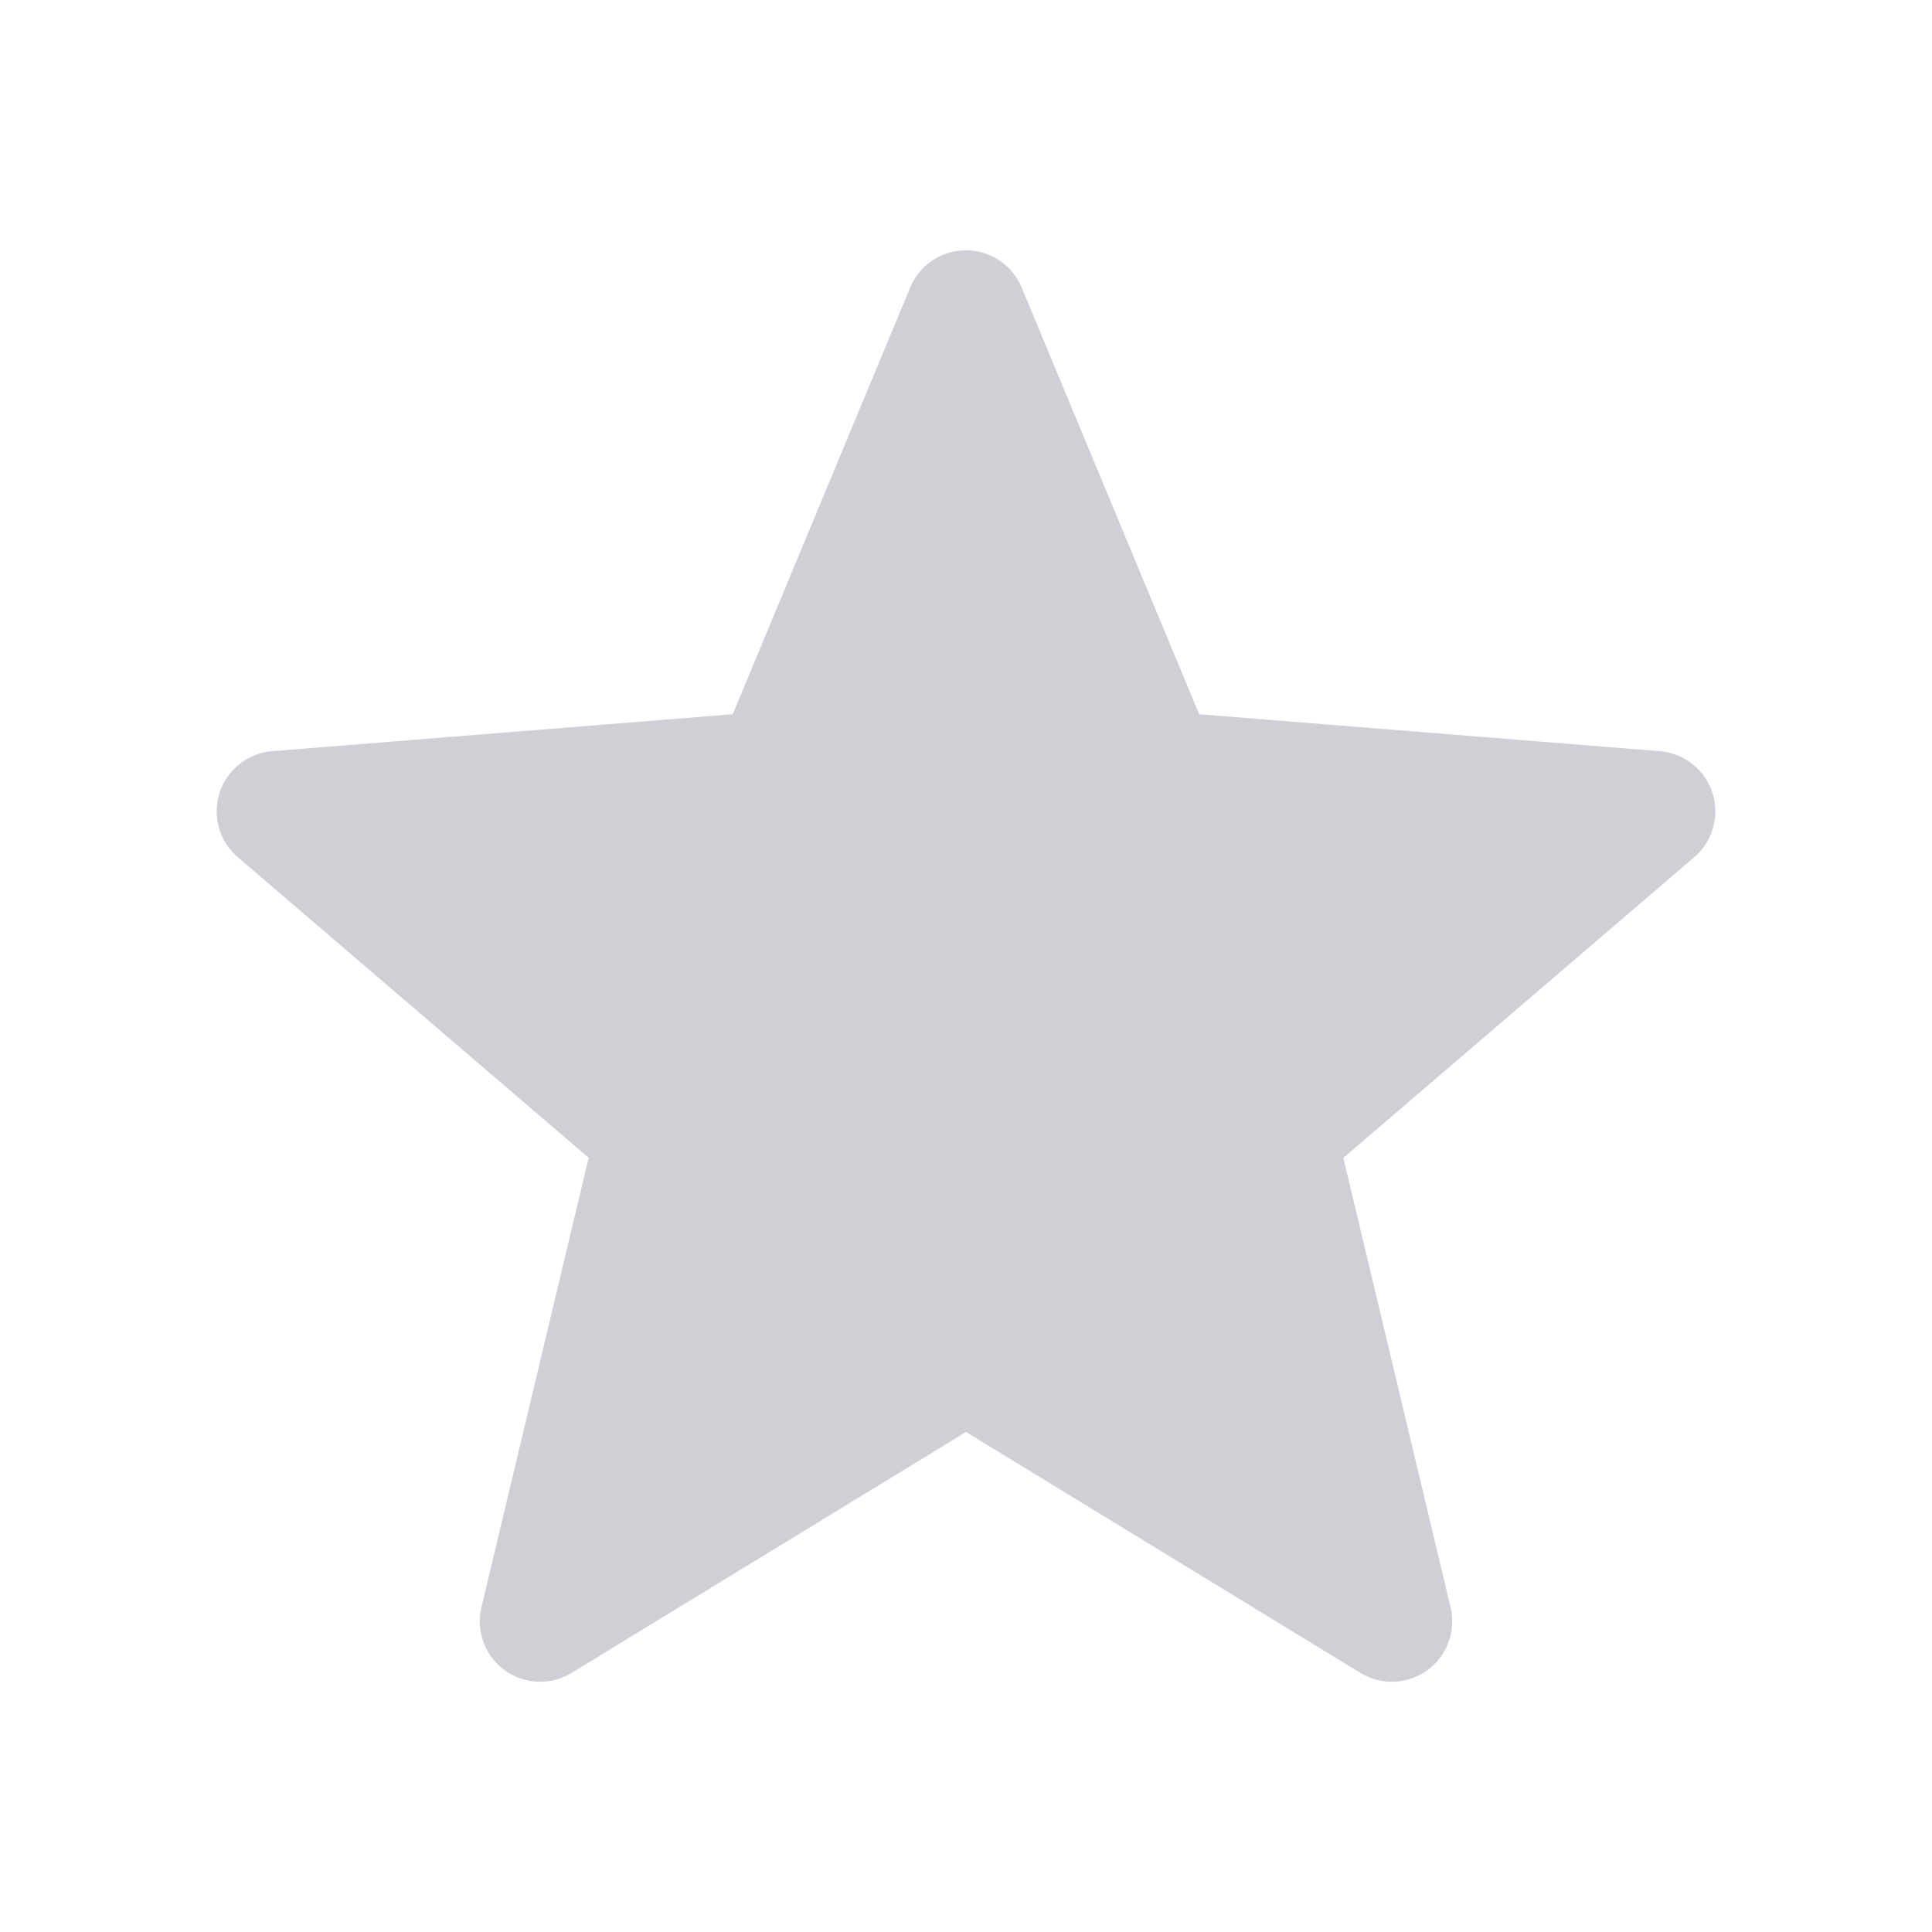 <svg width="16" height="16" viewBox="0 0 16 16" fill="none" xmlns="http://www.w3.org/2000/svg"><path fill-rule="evenodd" clip-rule="evenodd" d="M8 2.073a.5.5 0 01.461.308l1.47 3.534 3.815.306a.5.5 0 01.285.878l-2.906 2.49.888 3.722a.5.5 0 01-.747.543L8 11.859l-3.266 1.995a.5.5 0 01-.747-.543l.888-3.723-2.907-2.49a.5.5 0 01.286-.877l3.814-.306 1.47-3.534A.5.5 0 018 2.073z" fill="#CED0D6"/></svg>